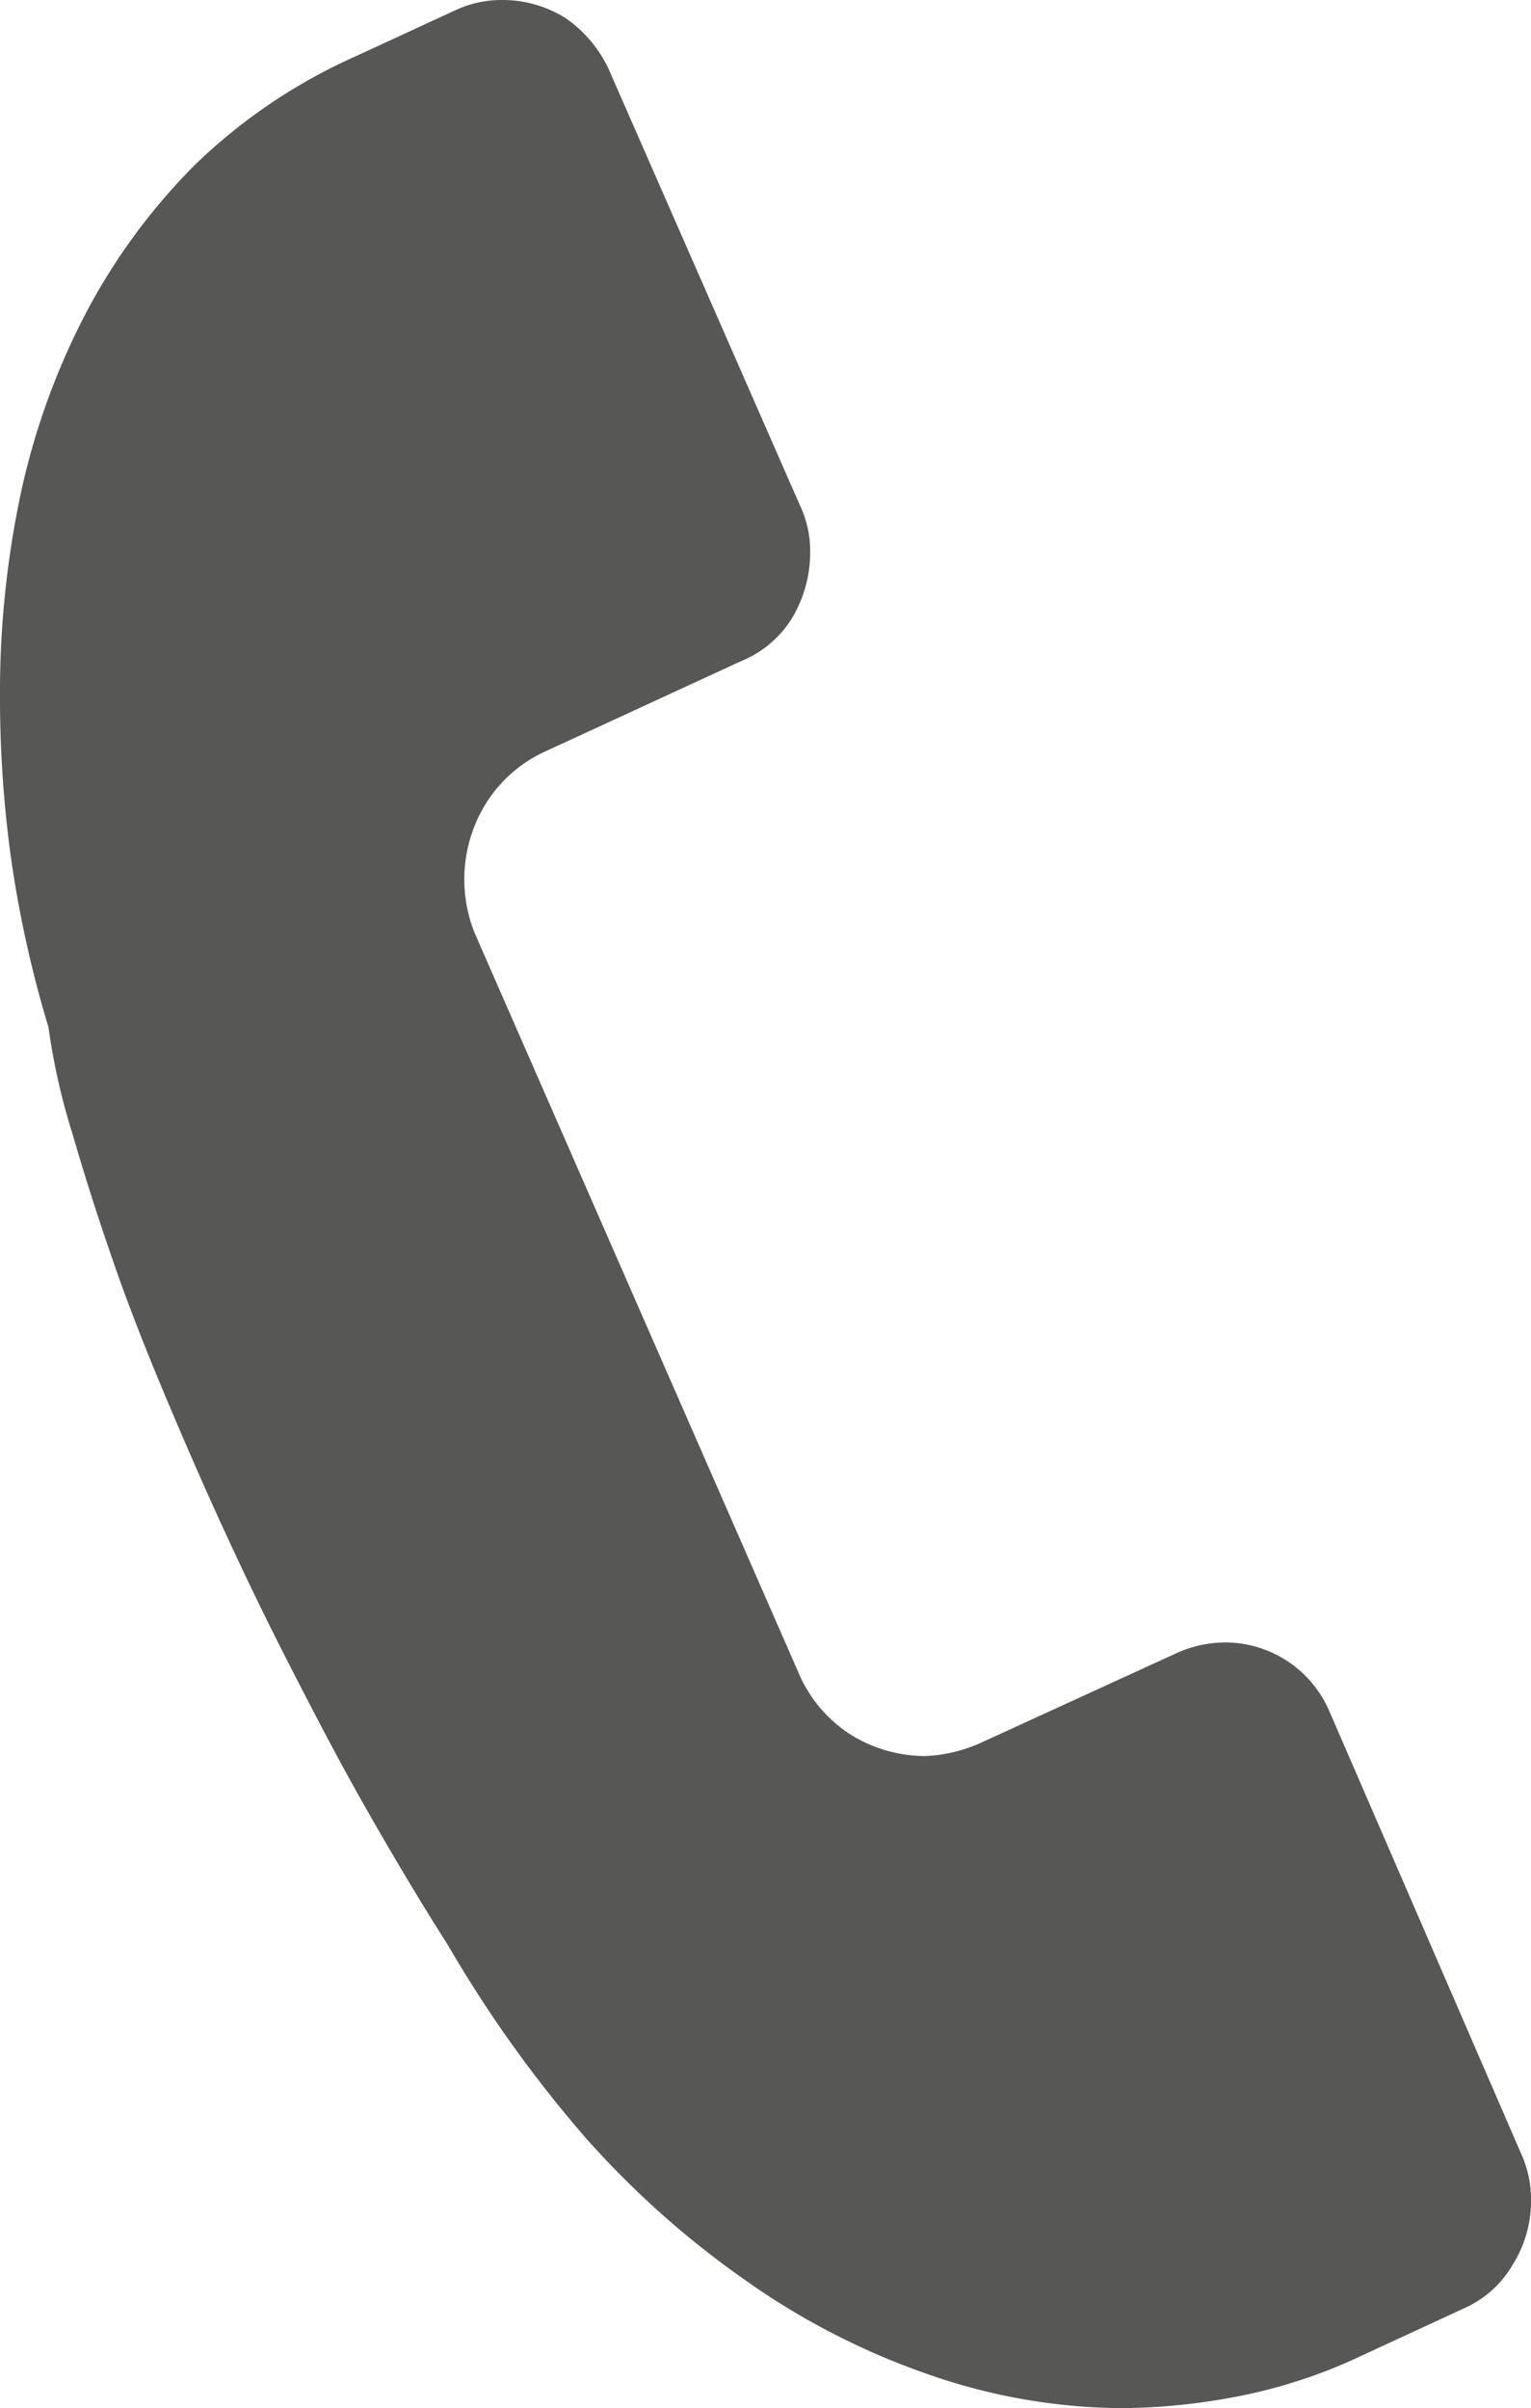 <svg xmlns="http://www.w3.org/2000/svg" viewBox="0 0 12 18.87"><path fill="#575756" d="M1850.05,83.28a.87.87,0,0,1,.08.38.93.93,0,0,1-.14.49.83.83,0,0,1-.39.35l-.8.37a4.07,4.07,0,0,1-.93.31,4.92,4.92,0,0,1-.94.1,4.66,4.66,0,0,1-1.51-.26,5.69,5.69,0,0,1-1.43-.73,7.13,7.13,0,0,1-1.28-1.14,9.85,9.85,0,0,1-1.07-1.5q-.3-.47-.63-1.05c-.19-.33-.4-.73-.64-1.2s-.49-1-.73-1.55-.45-1.06-.6-1.49-.26-.78-.34-1.06a5.07,5.07,0,0,1-.19-.84,9,9,0,0,1-.29-1.3,9.18,9.18,0,0,1-.09-1.28,7.52,7.52,0,0,1,.16-1.59,5.58,5.58,0,0,1,.51-1.42,4.8,4.8,0,0,1,.87-1.18,4.36,4.36,0,0,1,1.25-.84l.78-.36a.85.85,0,0,1,.37-.08.93.93,0,0,1,.49.14,1,1,0,0,1,.34.4l1.5,3.42a.83.83,0,0,1,.08.37,1,1,0,0,1-.14.51.84.84,0,0,1-.4.34l-1.54.71a1.07,1.07,0,0,0-.47.42,1.13,1.13,0,0,0-.08,1l2.54,5.8a1.07,1.07,0,0,0,.42.49,1.11,1.11,0,0,0,.57.16,1.17,1.17,0,0,0,.43-.1l1.55-.71a.94.94,0,0,1,.36-.08.89.89,0,0,1,.83.54Z" transform="translate(-1838.13 -66.41)"/></svg>